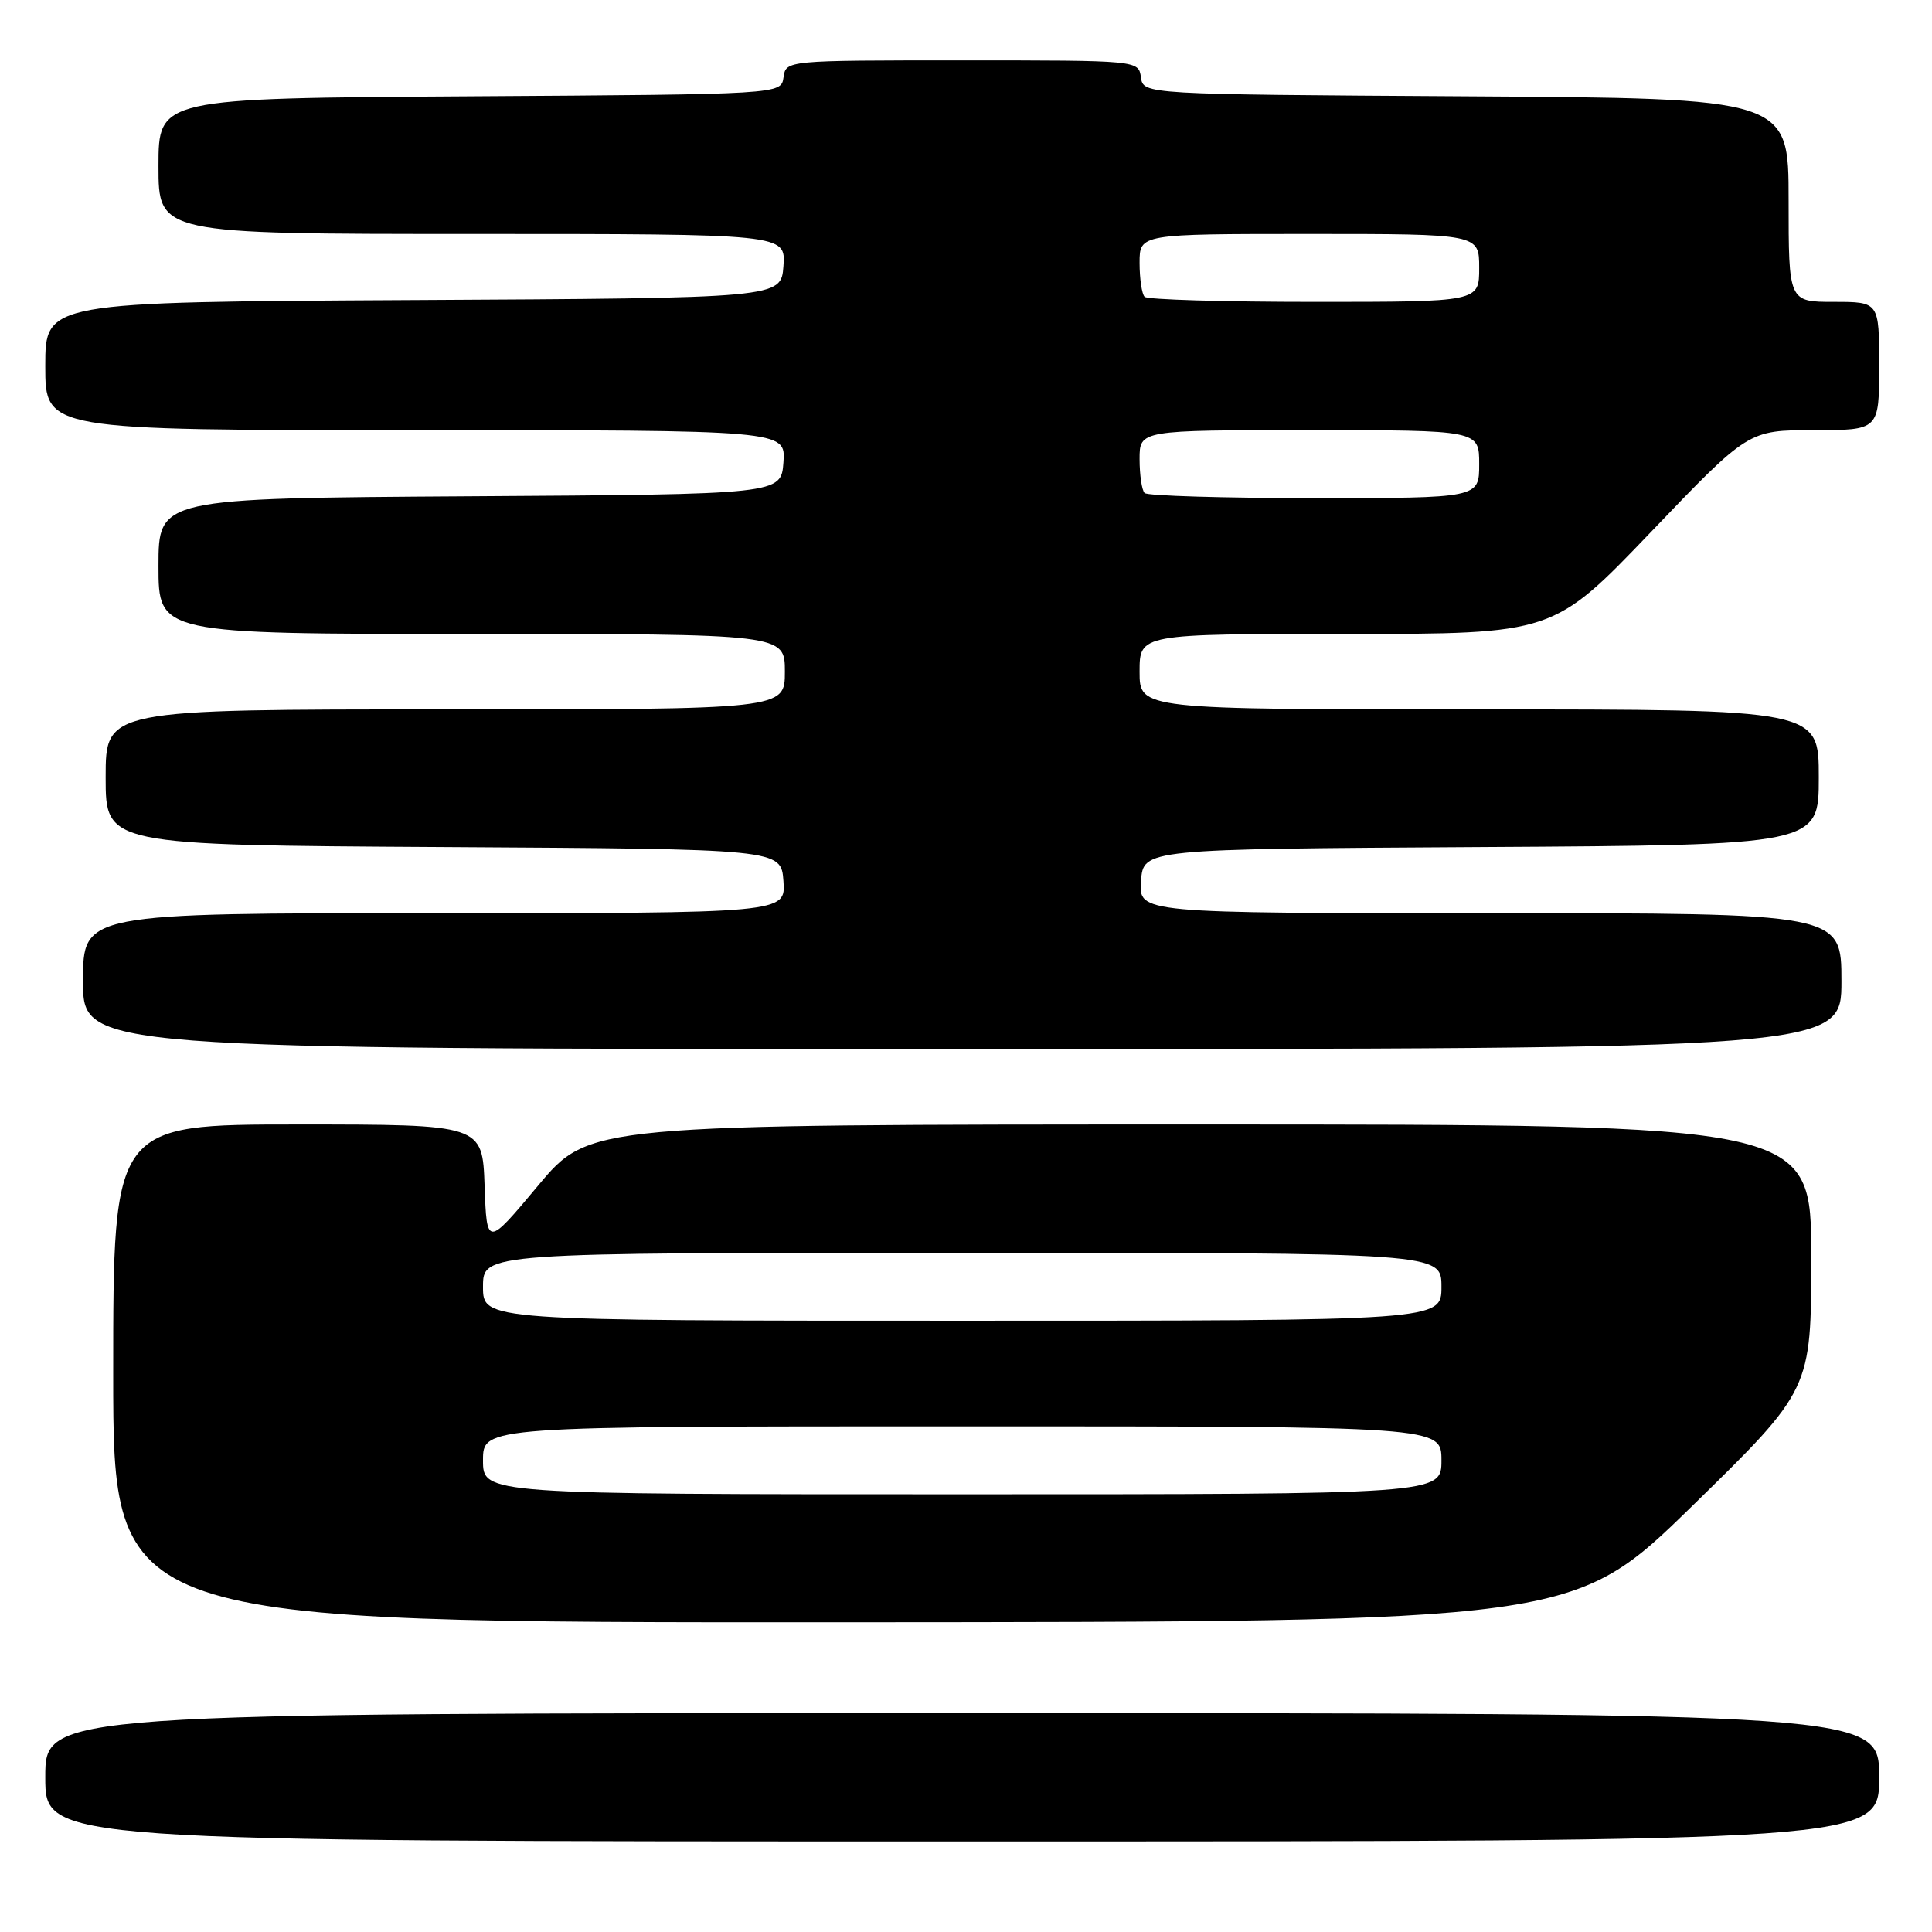 <?xml version="1.0" encoding="UTF-8" standalone="no"?>
<!DOCTYPE svg PUBLIC "-//W3C//DTD SVG 1.1//EN" "http://www.w3.org/Graphics/SVG/1.1/DTD/svg11.dtd" >
<svg xmlns="http://www.w3.org/2000/svg" xmlns:xlink="http://www.w3.org/1999/xlink" version="1.1" viewBox="0 0 256 256">
 <g >
 <path fill="currentColor"
d=" M 249.00 235.50 C 249.00 227.00 249.00 227.00 127.50 227.00 C 6.00 227.00 6.00 227.00 6.00 235.50 C 6.00 244.00 6.00 244.00 127.50 244.00 C 249.00 244.00 249.00 244.00 249.00 235.50 Z  M 224.25 199.53 C 240.00 184.14 240.00 184.14 240.00 166.57 C 240.00 149.00 240.00 149.00 159.04 149.00 C 78.07 149.00 78.07 149.00 71.29 157.11 C 64.50 165.23 64.50 165.23 64.21 157.11 C 63.92 149.00 63.92 149.00 39.46 149.00 C 15.00 149.00 15.00 149.00 15.00 182.00 C 15.00 215.00 15.00 215.00 111.75 214.96 C 208.50 214.91 208.50 214.91 224.25 199.53 Z  M 244.00 130.00 C 244.00 121.00 244.00 121.00 197.44 121.00 C 150.89 121.00 150.89 121.00 151.19 116.75 C 151.50 112.50 151.50 112.50 196.25 112.24 C 241.00 111.98 241.00 111.98 241.00 102.99 C 241.00 94.00 241.00 94.00 196.00 94.00 C 151.00 94.00 151.00 94.00 151.00 89.00 C 151.00 84.00 151.00 84.00 178.41 84.00 C 205.82 84.00 205.82 84.00 218.75 70.50 C 231.67 57.00 231.67 57.00 240.33 57.00 C 249.00 57.00 249.00 57.00 249.00 48.50 C 249.00 40.00 249.00 40.00 243.00 40.00 C 237.00 40.00 237.00 40.00 237.00 26.51 C 237.00 13.02 237.00 13.02 194.25 12.76 C 151.50 12.50 151.50 12.50 151.18 10.25 C 150.86 8.00 150.86 8.00 127.50 8.00 C 104.14 8.00 104.14 8.00 103.82 10.25 C 103.50 12.50 103.50 12.50 62.25 12.76 C 21.00 13.02 21.00 13.02 21.00 22.01 C 21.00 31.00 21.00 31.00 62.56 31.00 C 104.11 31.00 104.11 31.00 103.81 35.25 C 103.50 39.50 103.50 39.50 54.75 39.76 C 6.00 40.02 6.00 40.02 6.00 48.51 C 6.00 57.00 6.00 57.00 55.06 57.00 C 104.11 57.00 104.11 57.00 103.81 61.25 C 103.50 65.50 103.50 65.50 62.25 65.76 C 21.00 66.02 21.00 66.02 21.00 75.01 C 21.00 84.00 21.00 84.00 62.50 84.00 C 104.00 84.00 104.00 84.00 104.00 89.00 C 104.00 94.00 104.00 94.00 59.00 94.00 C 14.00 94.00 14.00 94.00 14.00 102.99 C 14.00 111.98 14.00 111.98 58.75 112.24 C 103.50 112.50 103.50 112.50 103.81 116.75 C 104.11 121.00 104.11 121.00 57.56 121.00 C 11.00 121.00 11.00 121.00 11.00 130.00 C 11.00 139.00 11.00 139.00 127.50 139.00 C 244.00 139.00 244.00 139.00 244.00 130.00 Z  M 64.00 193.50 C 64.00 189.00 64.00 189.00 127.50 189.00 C 191.00 189.00 191.00 189.00 191.00 193.50 C 191.00 198.00 191.00 198.00 127.50 198.00 C 64.00 198.00 64.00 198.00 64.00 193.50 Z  M 64.00 170.50 C 64.00 166.00 64.00 166.00 127.50 166.00 C 191.00 166.00 191.00 166.00 191.00 170.50 C 191.00 175.00 191.00 175.00 127.50 175.00 C 64.00 175.00 64.00 175.00 64.00 170.50 Z  M 151.67 65.33 C 151.30 64.97 151.00 62.94 151.00 60.83 C 151.00 57.00 151.00 57.00 173.50 57.00 C 196.00 57.00 196.00 57.00 196.00 61.50 C 196.00 66.00 196.00 66.00 174.17 66.00 C 162.16 66.00 152.03 65.70 151.67 65.33 Z  M 151.67 39.33 C 151.30 38.97 151.00 36.94 151.00 34.83 C 151.00 31.00 151.00 31.00 173.50 31.00 C 196.00 31.00 196.00 31.00 196.00 35.50 C 196.00 40.00 196.00 40.00 174.17 40.00 C 162.16 40.00 152.03 39.70 151.67 39.33 Z "/>
</g>
</svg>